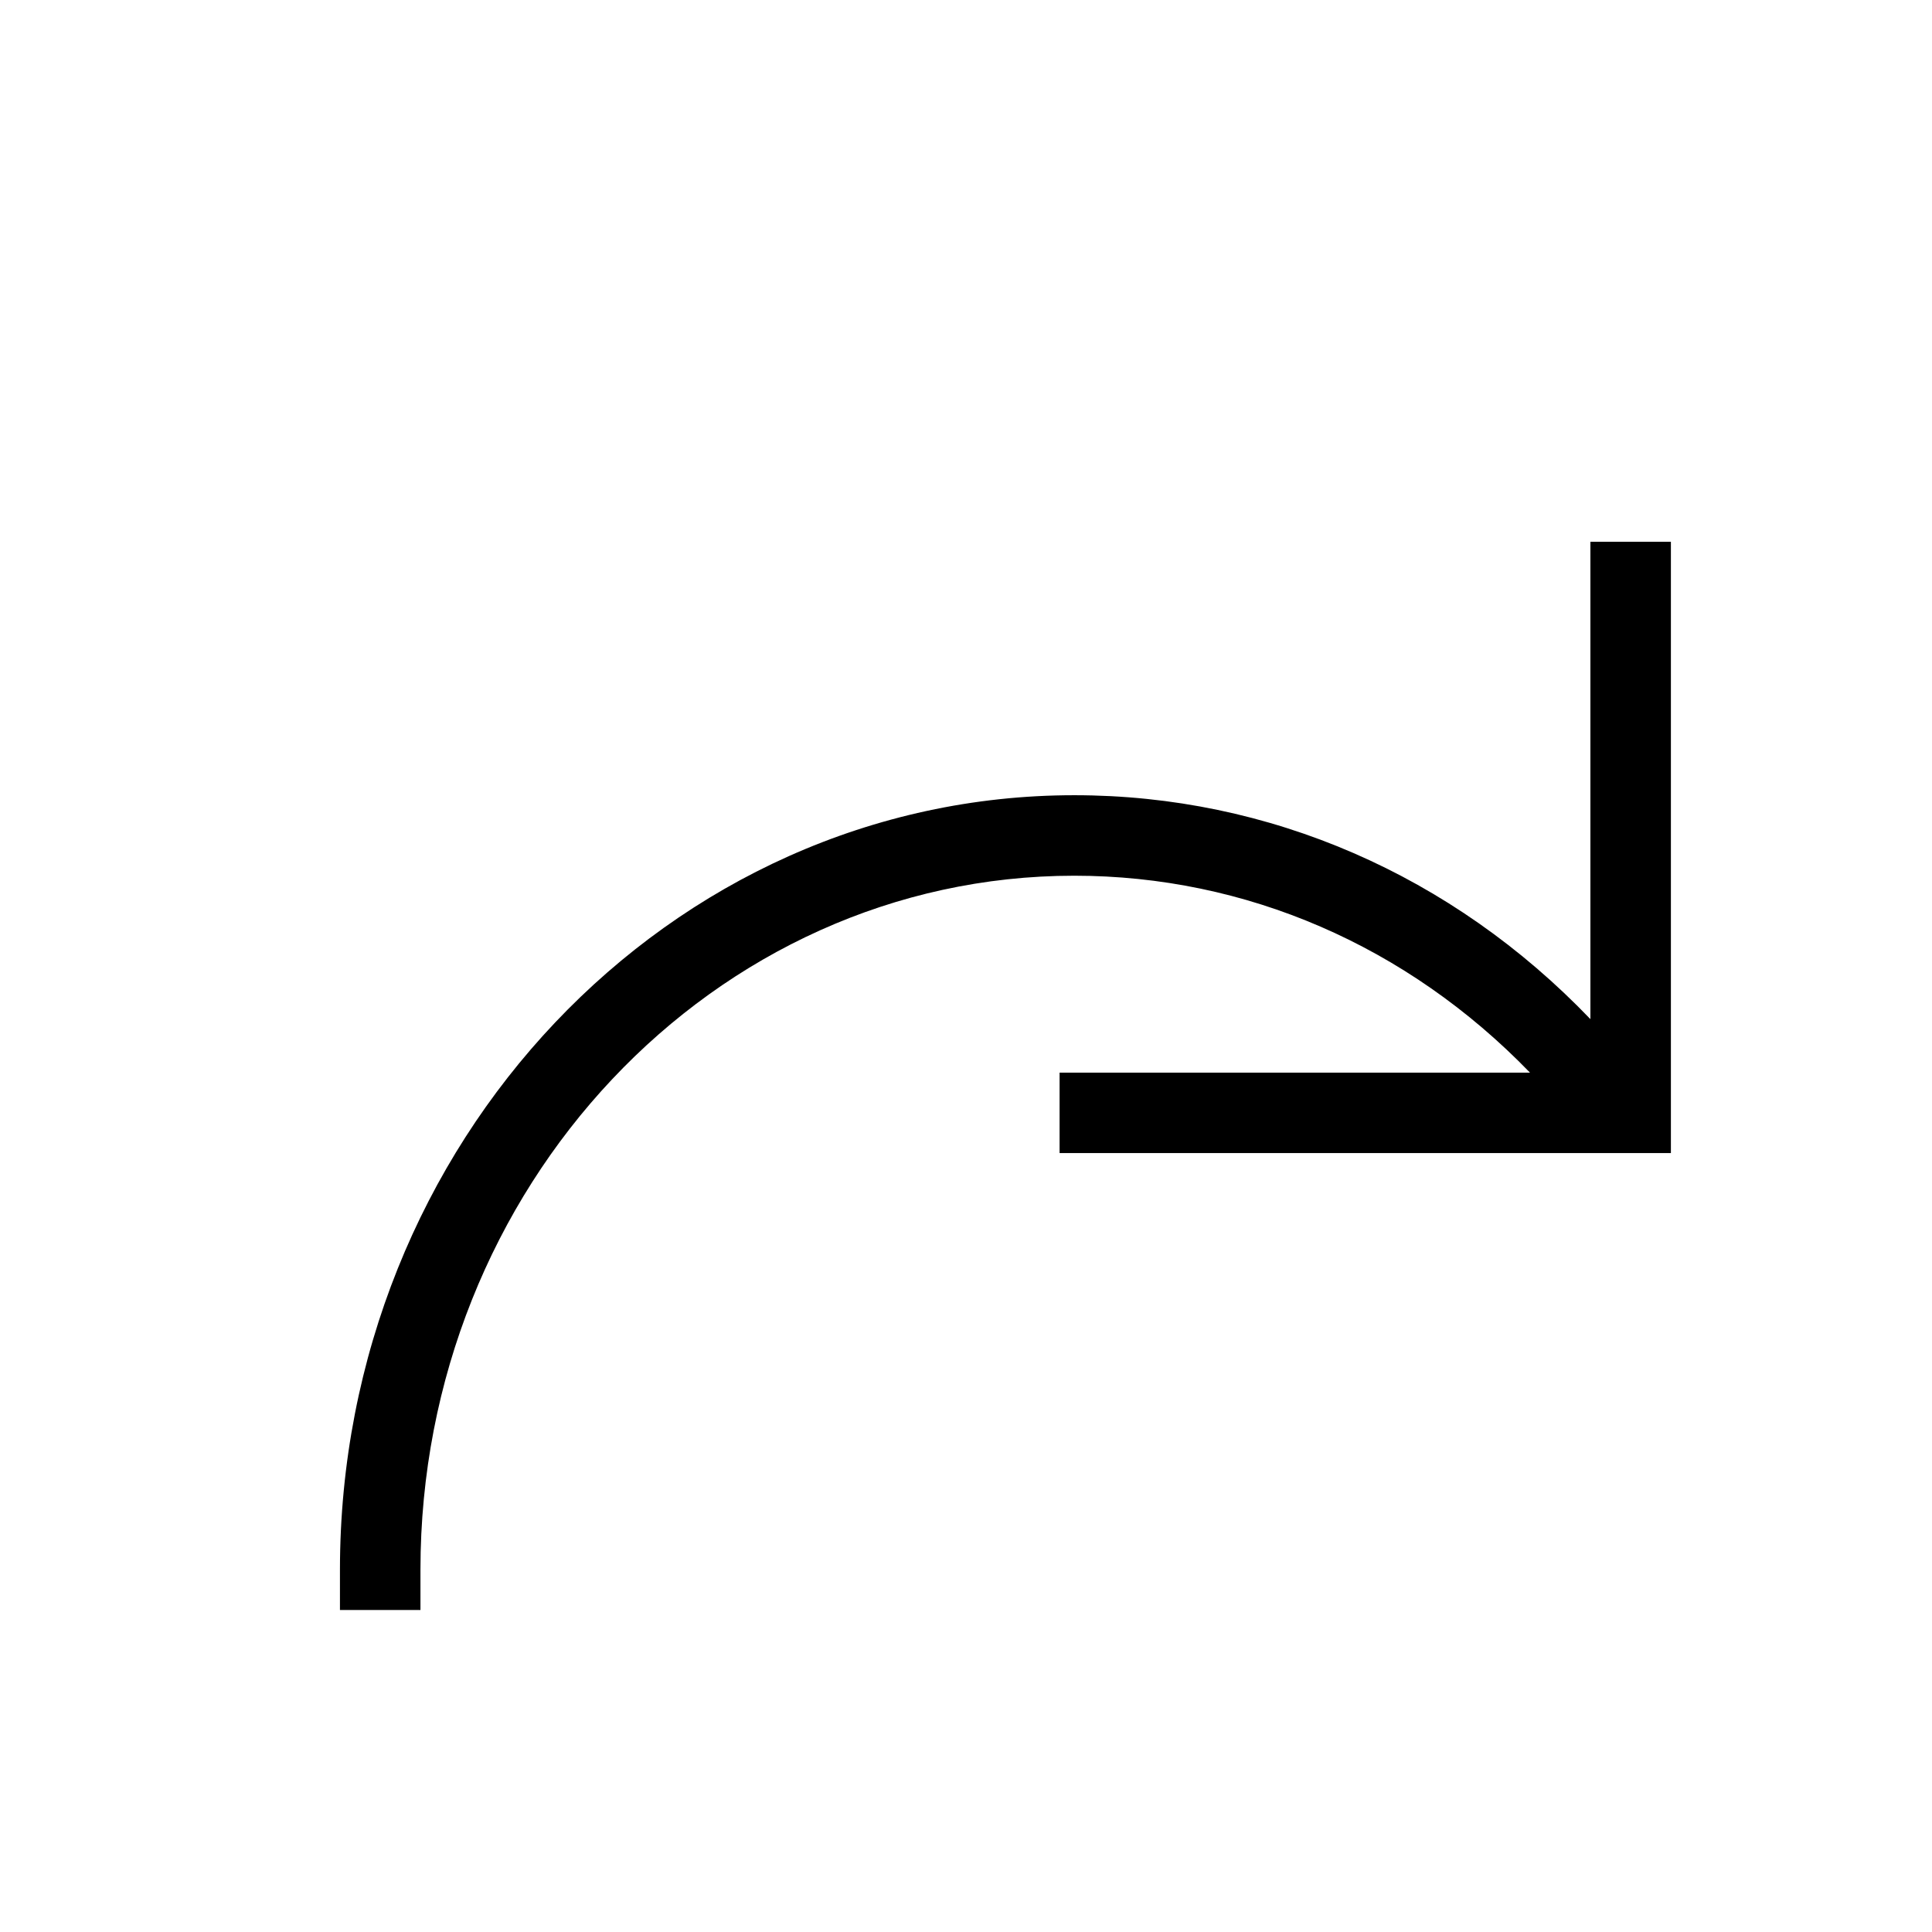 <?xml version="1.0" encoding="utf-8"?><svg xmlns="http://www.w3.org/2000/svg"  height="48" viewBox="0 0 48 48" width="48"><path d="M0 0h48v48H0z" fill="none"/>
<g id="Shopicon">
	<path d="M26.325,28.648h15.188V13.461h-2V25.32c-3.437-3.585-7.982-5.563-12.822-5.563C16.631,19.757,8.446,28.39,8.446,39v1h2v-1
		c0-9.508,7.287-17.243,16.244-17.243c4.263,0,8.272,1.74,11.322,4.892H26.325V28.648z"/>
</g>
</svg>
